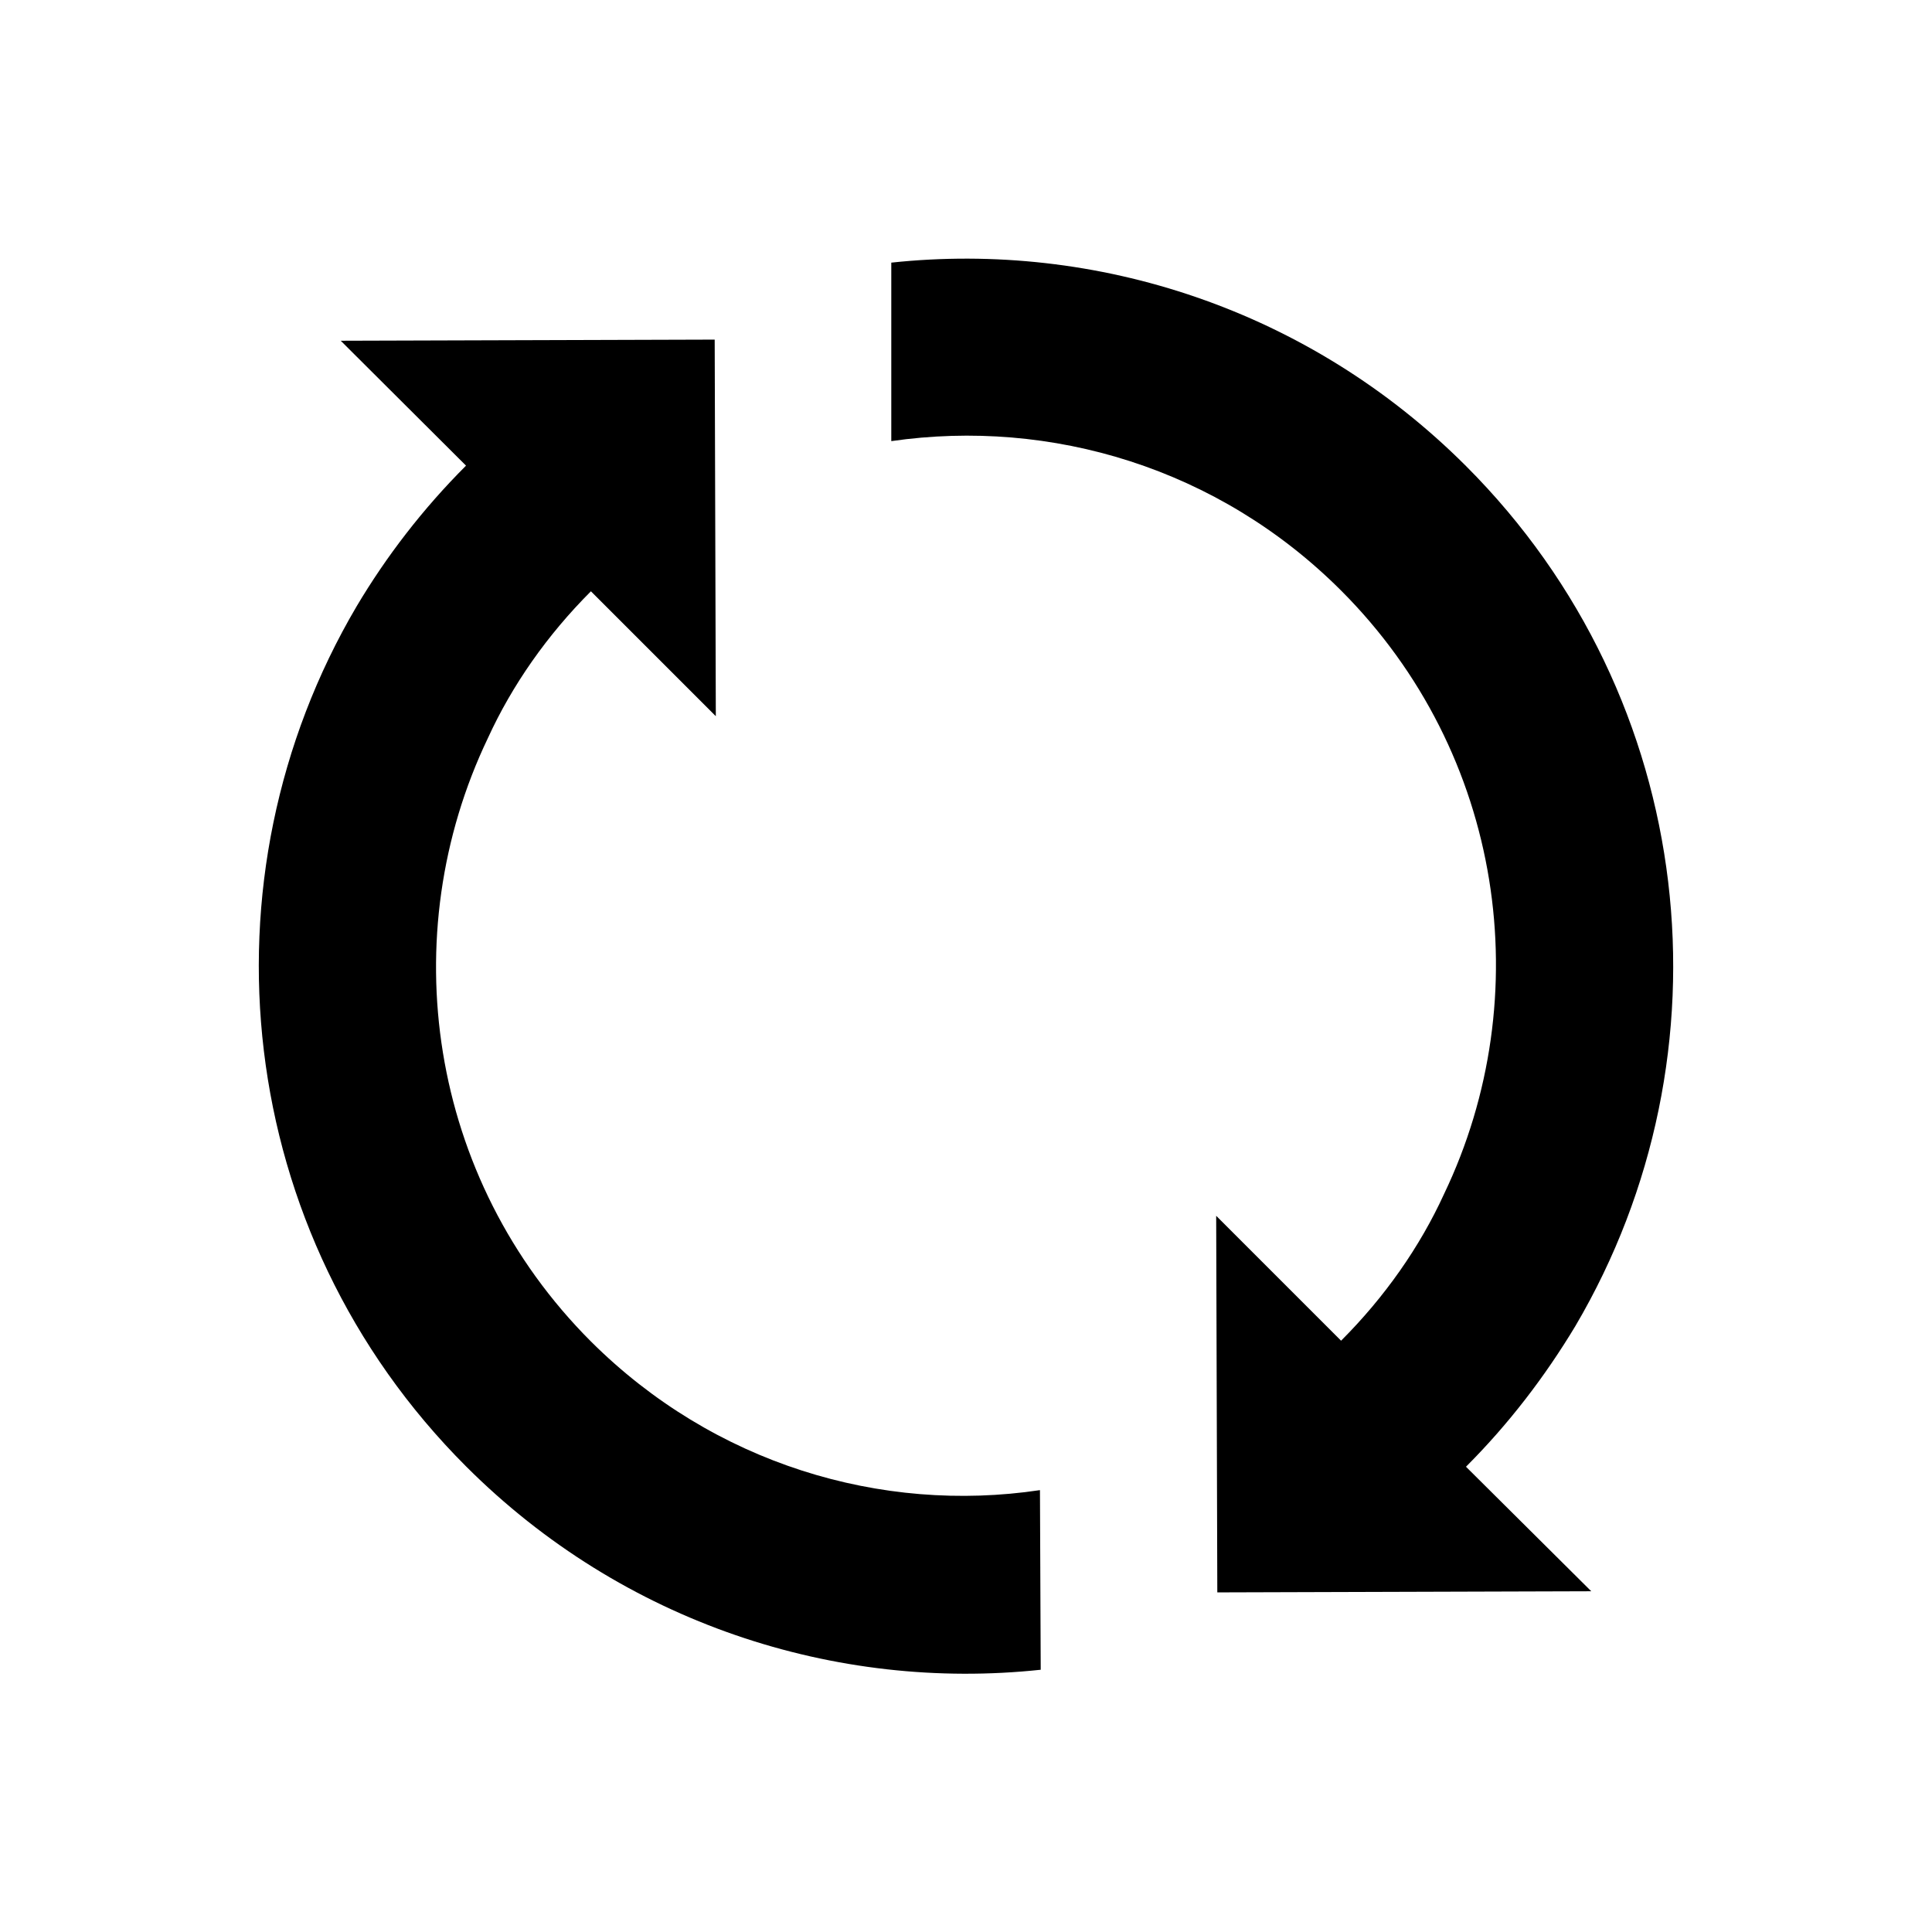 <?xml version="1.0" encoding="utf-8"?>
<!-- Generator: Adobe Illustrator 18.0.0, SVG Export Plug-In . SVG Version: 6.00 Build 0)  -->
<!DOCTYPE svg PUBLIC "-//W3C//DTD SVG 1.1//EN" "http://www.w3.org/Graphics/SVG/1.1/DTD/svg11.dtd">
<svg version="1.1" id="Layer_1" xmlns="http://www.w3.org/2000/svg" xmlns:xlink="http://www.w3.org/1999/xlink" x="0px" y="0px"
	 viewBox="0 0 512 512" enable-background="new 0 0 512 512" xml:space="preserve">
<g>
	<path d="M421.7,421.7l-99.1,0.3l-0.3-99.8l33.1,33.1c11.6-11.6,20.9-24.9,27.3-38.9c25-52.2,15.9-116.7-27.3-159.9
		c-32.5-32.5-76.9-45.7-119.2-39.6V69.6c54.2-5.8,110.7,12.3,152.3,53.9c61.8,61.8,71.4,155.9,29,227.9c-8,13.3-17.6,25.9-29,37.3
		L421.7,421.7z"/>
	<path d="M275.6,394.9l0.2,47.6c-54.2,5.8-110.7-12.3-152.3-53.9c-61.8-61.8-71.4-155.9-29-227.9c7.9-13.3,17.6-25.9,29-37.3
		L90.3,90.3l99.1-0.3l0.3,99.8l-33.1-33.1c-11.6,11.6-20.9,24.9-27.3,38.9c-25,52.2-15.9,116.7,27.3,159.9
		C189.1,387.9,233.5,401.2,275.6,394.9z"/>
</g>
</svg>
